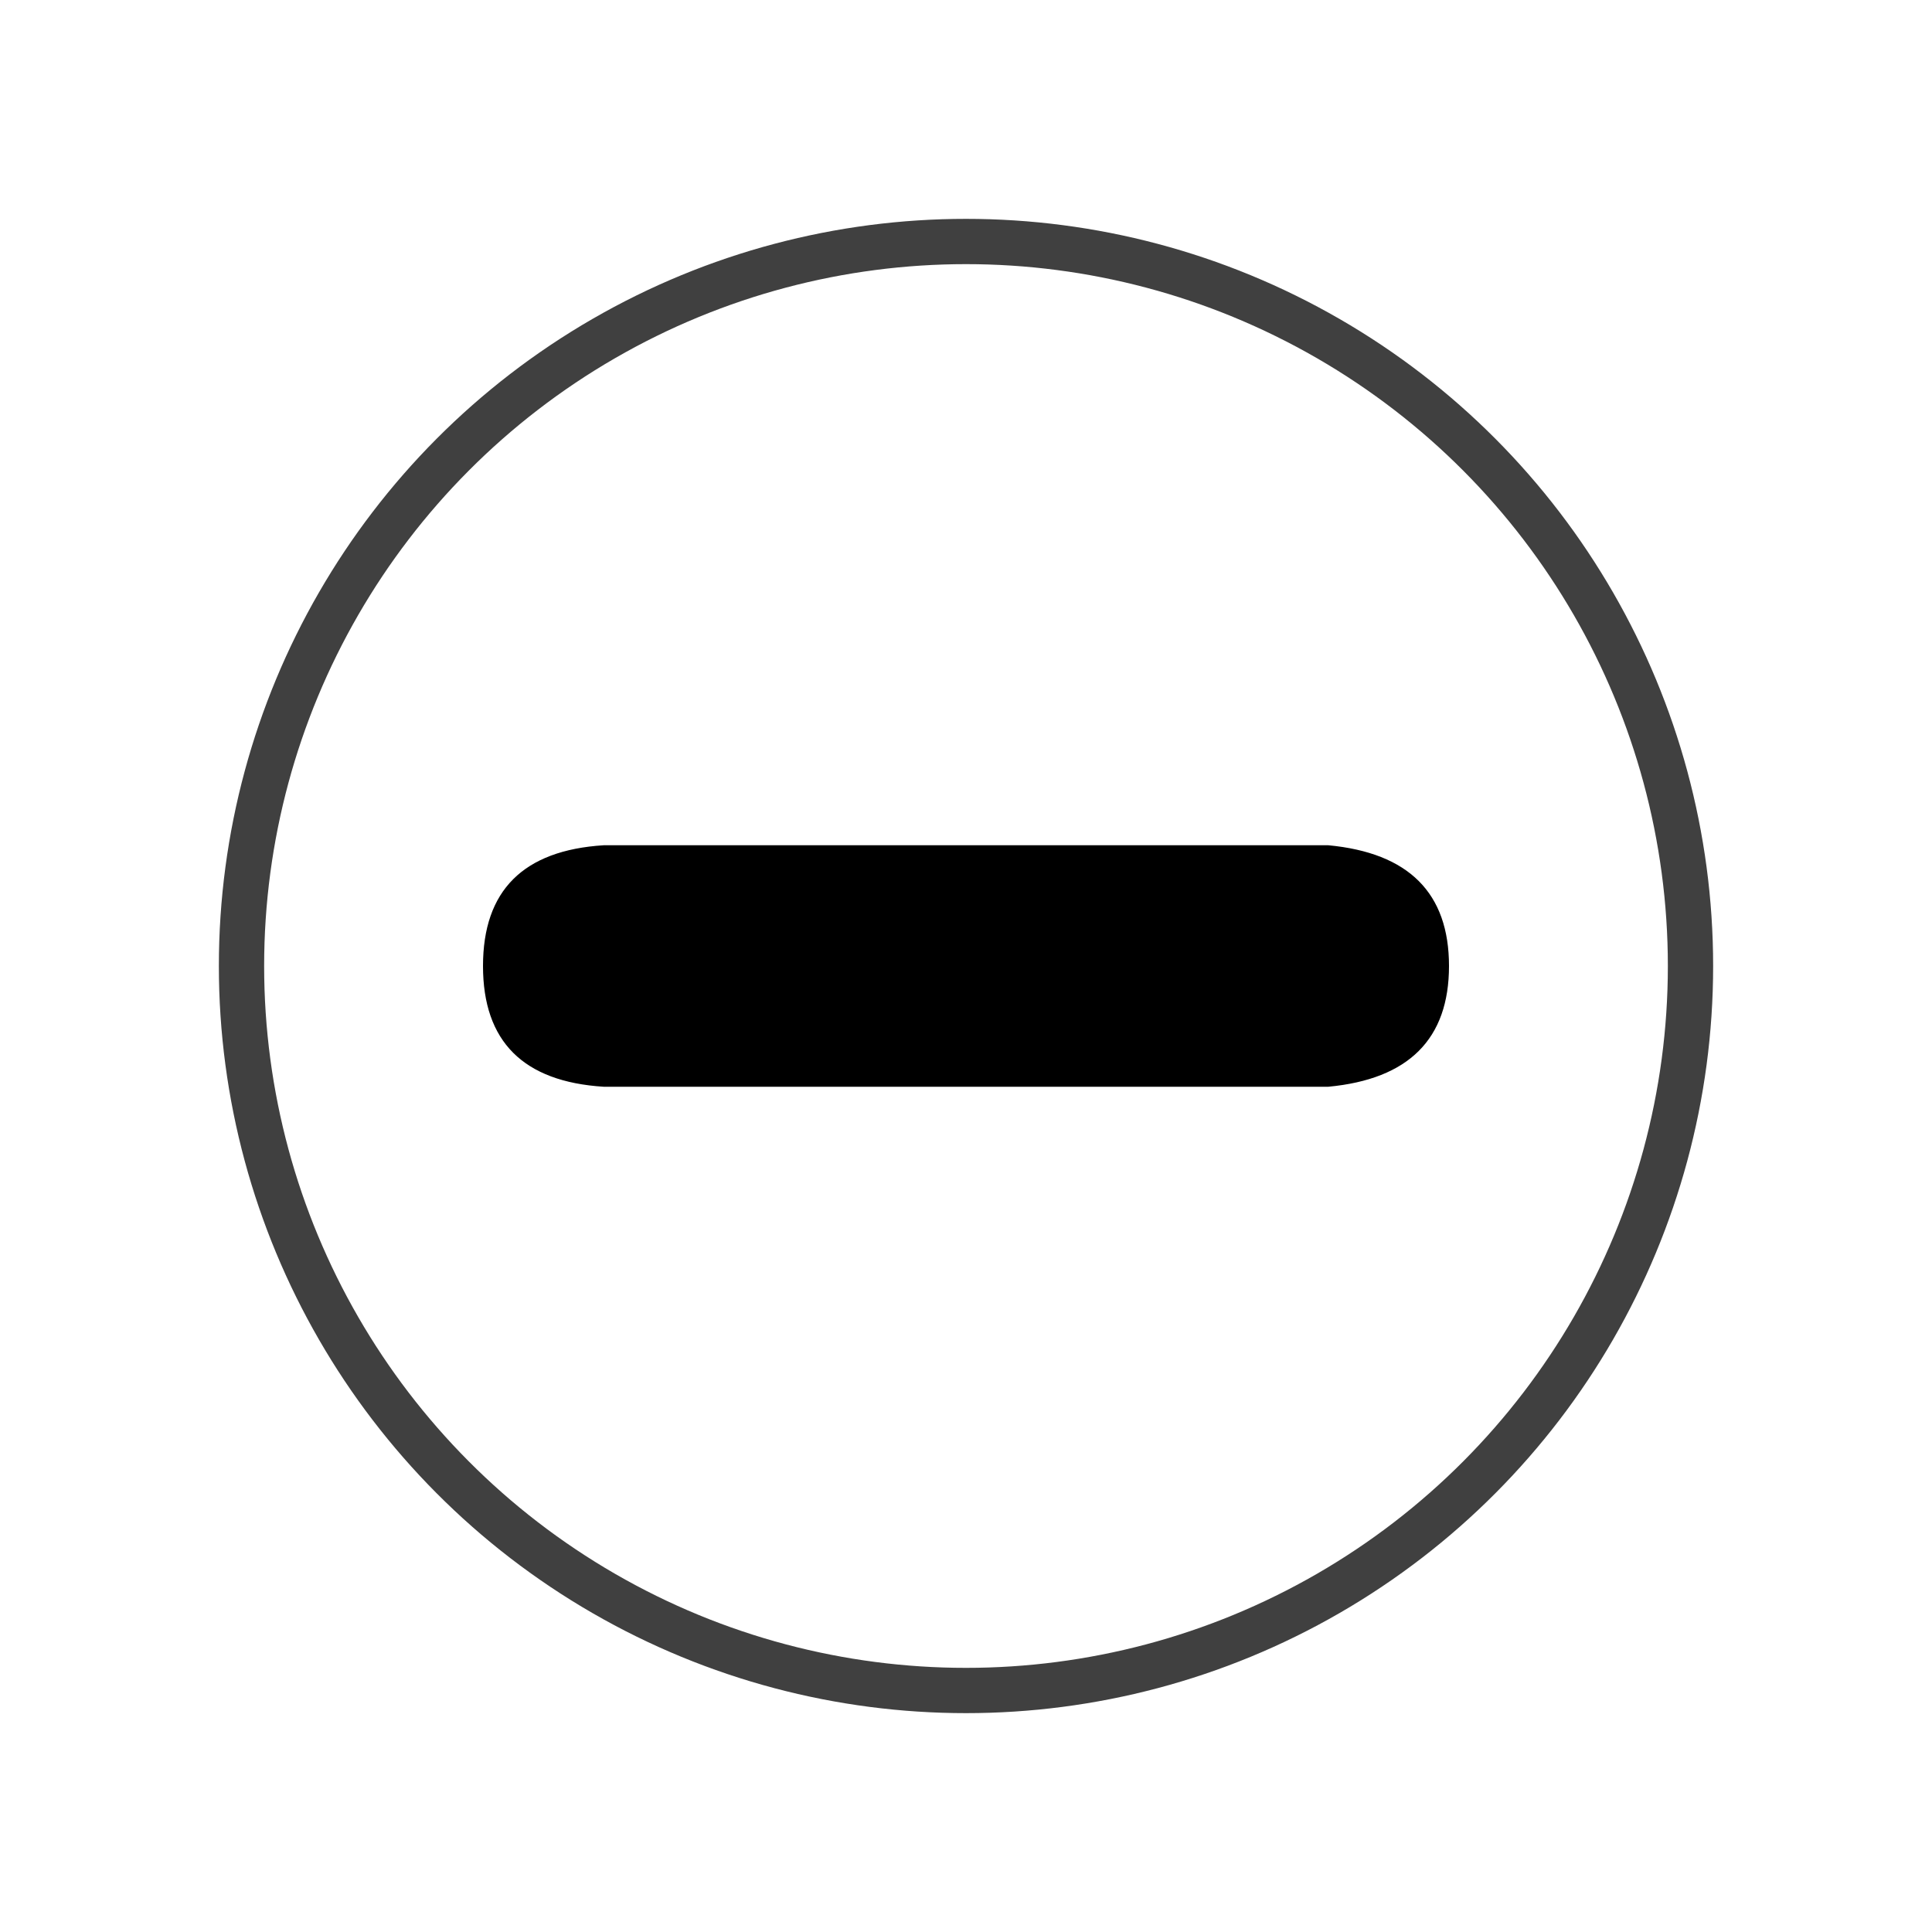 <?xml version="1.0" encoding="UTF-8" standalone="no"?><svg xmlns="http://www.w3.org/2000/svg" xmlns:xlink="http://www.w3.org/1999/xlink" style="isolation:isolate" viewBox="0 0 512 512" width="512pt" height="512pt"><defs><clipPath id="_clipPath_836nyH7TaxpvF6kWczdgotr8Zv5fwT40"><rect width="512" height="512"/></clipPath></defs><g clip-path="url(#_clipPath_836nyH7TaxpvF6kWczdgotr8Zv5fwT40)"><!--<mask id="_mask_cu0W35bfKiDpzIomhXRRODaE41km8B5h"><circle cx="256" cy="256" r="192" fill="none" stroke="none"/></mask>--><circle cx="256" cy="256" r="192" fill="none"/><circle cx="256" cy="256" r="192" fill="none" mask="url(#_mask_cu0W35bfKiDpzIomhXRRODaE41km8B5h)" stroke-width="12" stroke="rgb(64,64,64)" stroke-linejoin="miter" stroke-linecap="square" stroke-miterlimit="3"/><path d=" M 160 288 Q 128 286 128 256 Q 128 226 160 224 L 352 224 Q 384 227 384 256 Q 384 285 352 288 L 160 288 Z " fill="rgb(0,0,0)"/></g></svg>